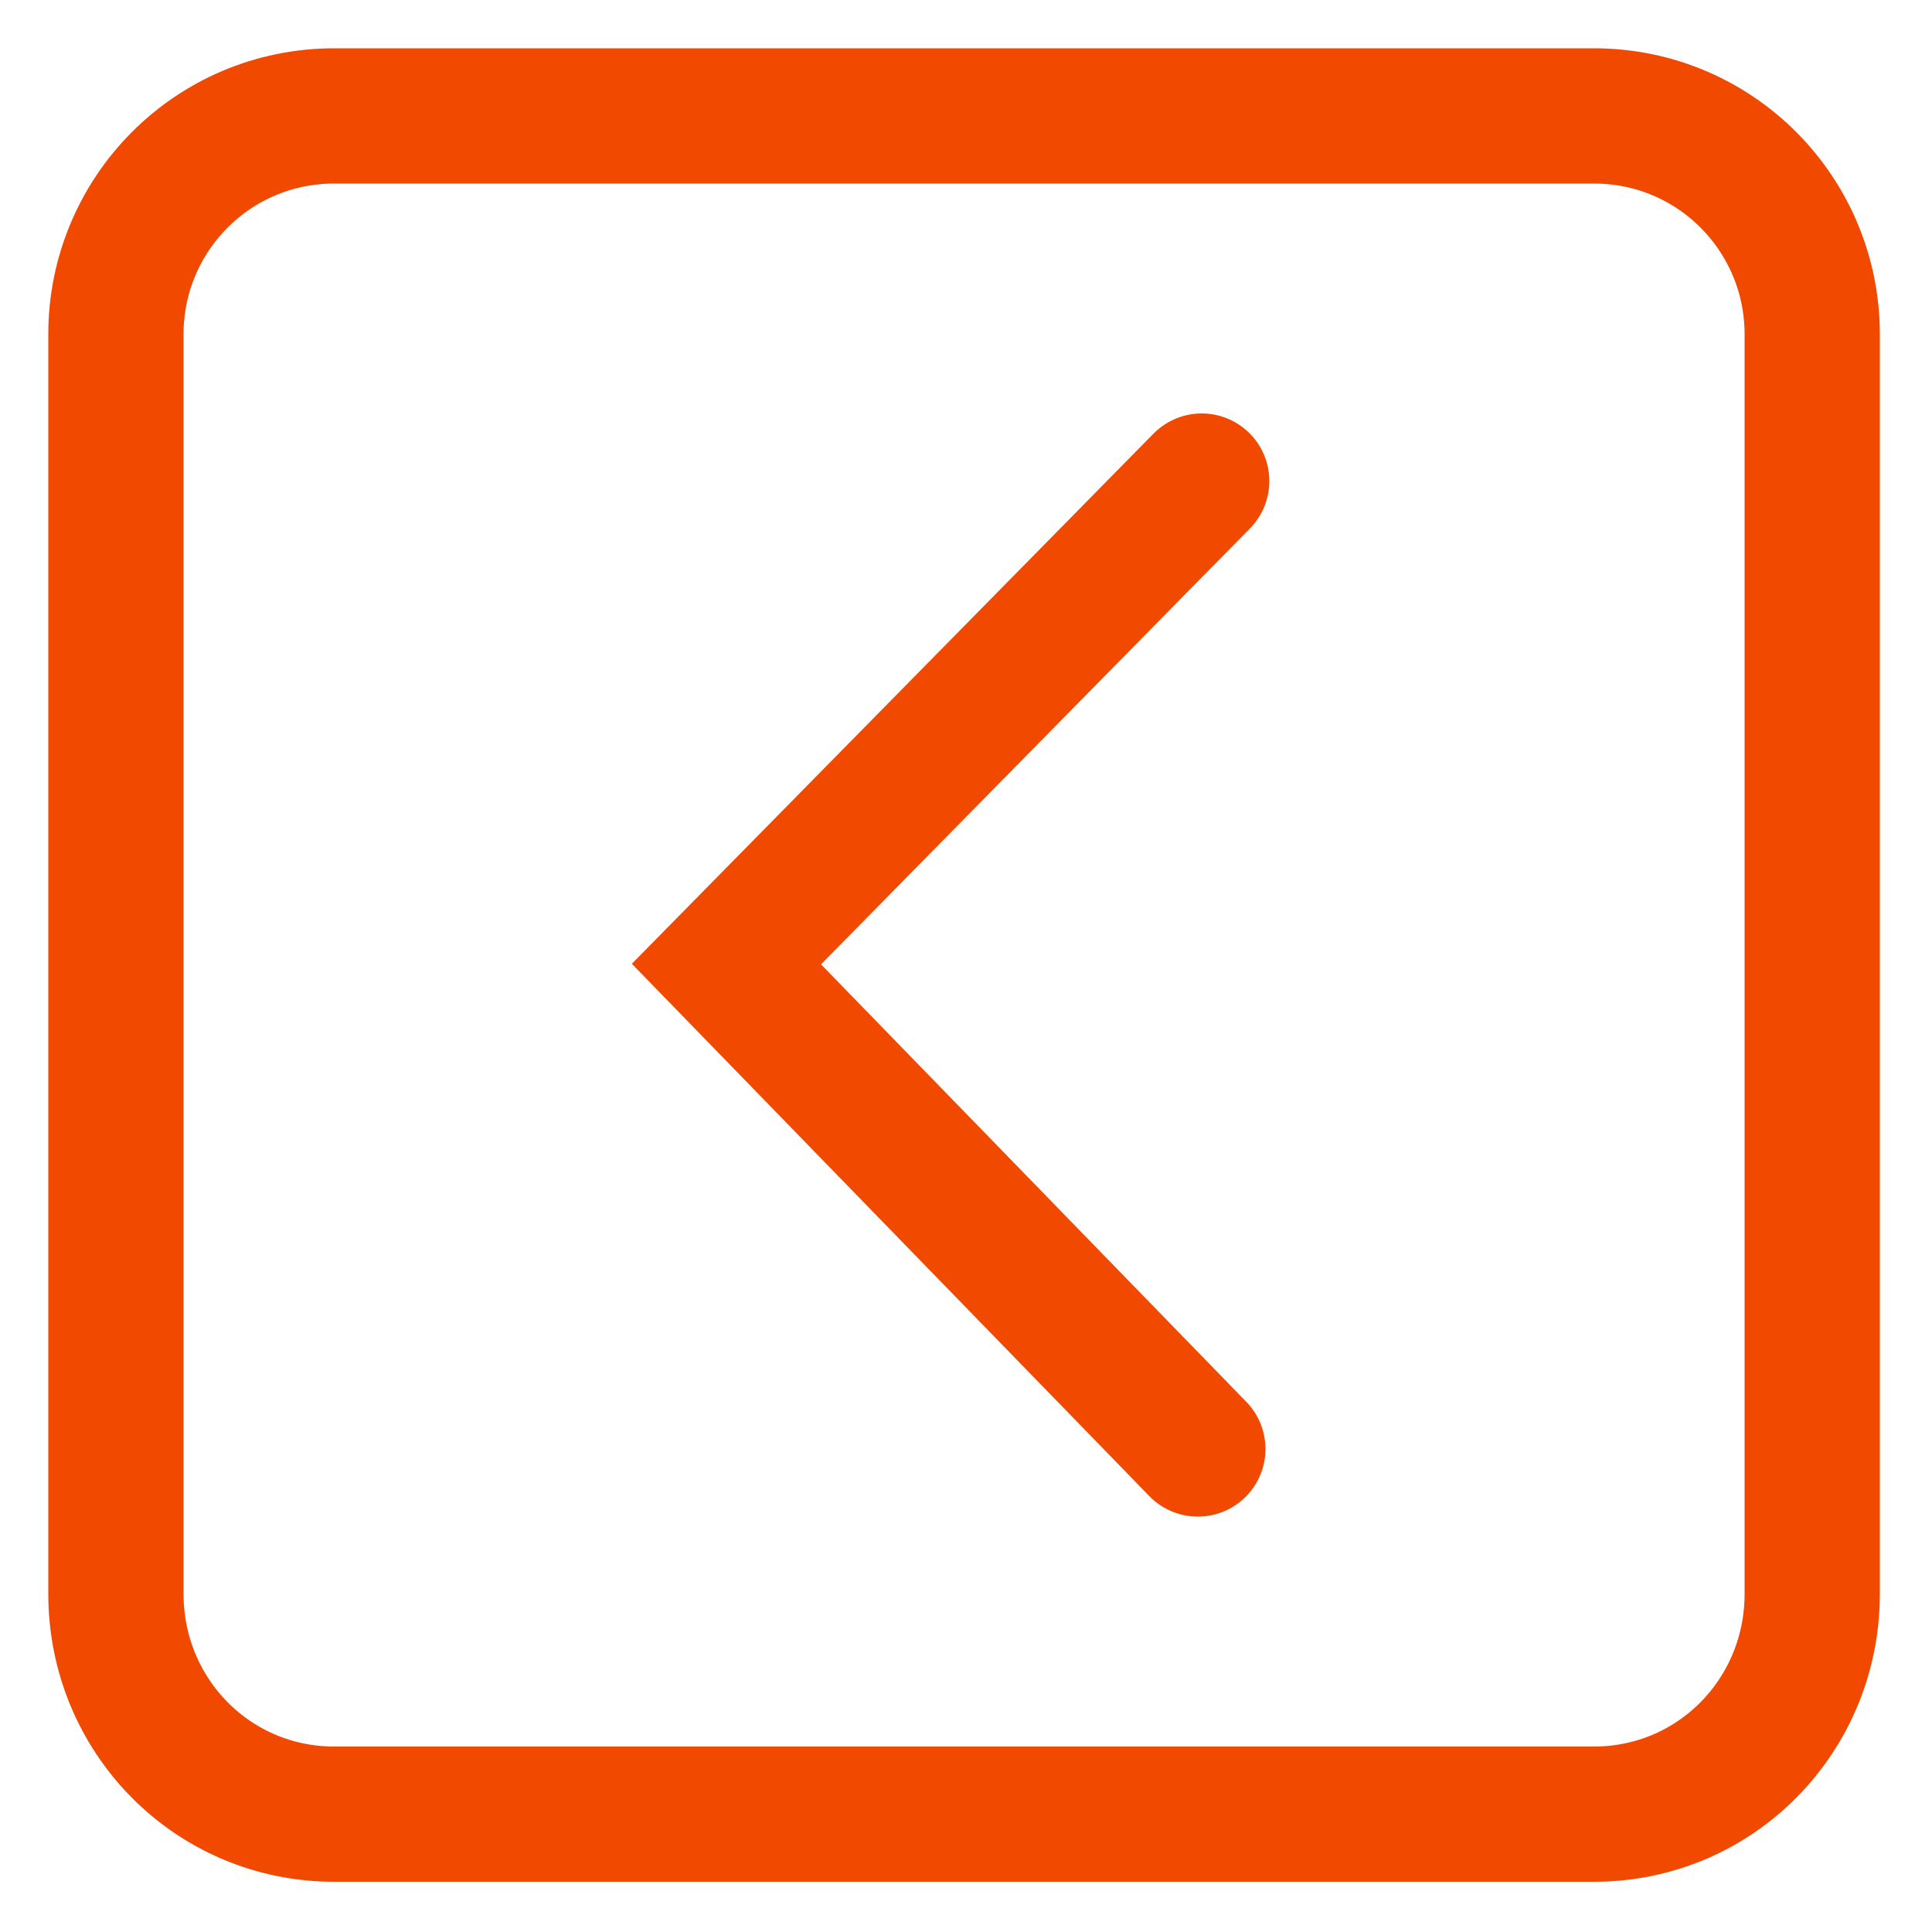 <?xml version="1.0" encoding="utf-8"?>
<!-- Generator: Adobe Illustrator 25.0.1, SVG Export Plug-In . SVG Version: 6.00 Build 0)  -->
<svg version="1.1" id="Capa_1" xmlns="http://www.w3.org/2000/svg" xmlns:xlink="http://www.w3.org/1999/xlink" x="0px" y="0px"
	 viewBox="0 0 100 100" style="enable-background:new 0 0 100 100;" xml:space="preserve">
<style type="text/css">
	.st0{fill:none;stroke:#F14900;stroke-width:7;stroke-miterlimit:10;}
	.st1{fill:none;stroke:#F14900;stroke-width:7;stroke-linecap:round;stroke-miterlimit:10;}
</style>
<path class="st0" d="M82.5,93.9H17.3C11,93.9,6,88.8,6,82.5V17.3C6,11.1,11,6,17.3,6h65.2c6.3,0,11.3,5.1,11.3,11.3v65.2
	C93.8,88.8,88.8,93.9,82.5,93.9z"/>
<polyline class="st1" points="62.2,24.9 37.6,49.9 62,75 "/>
</svg>
